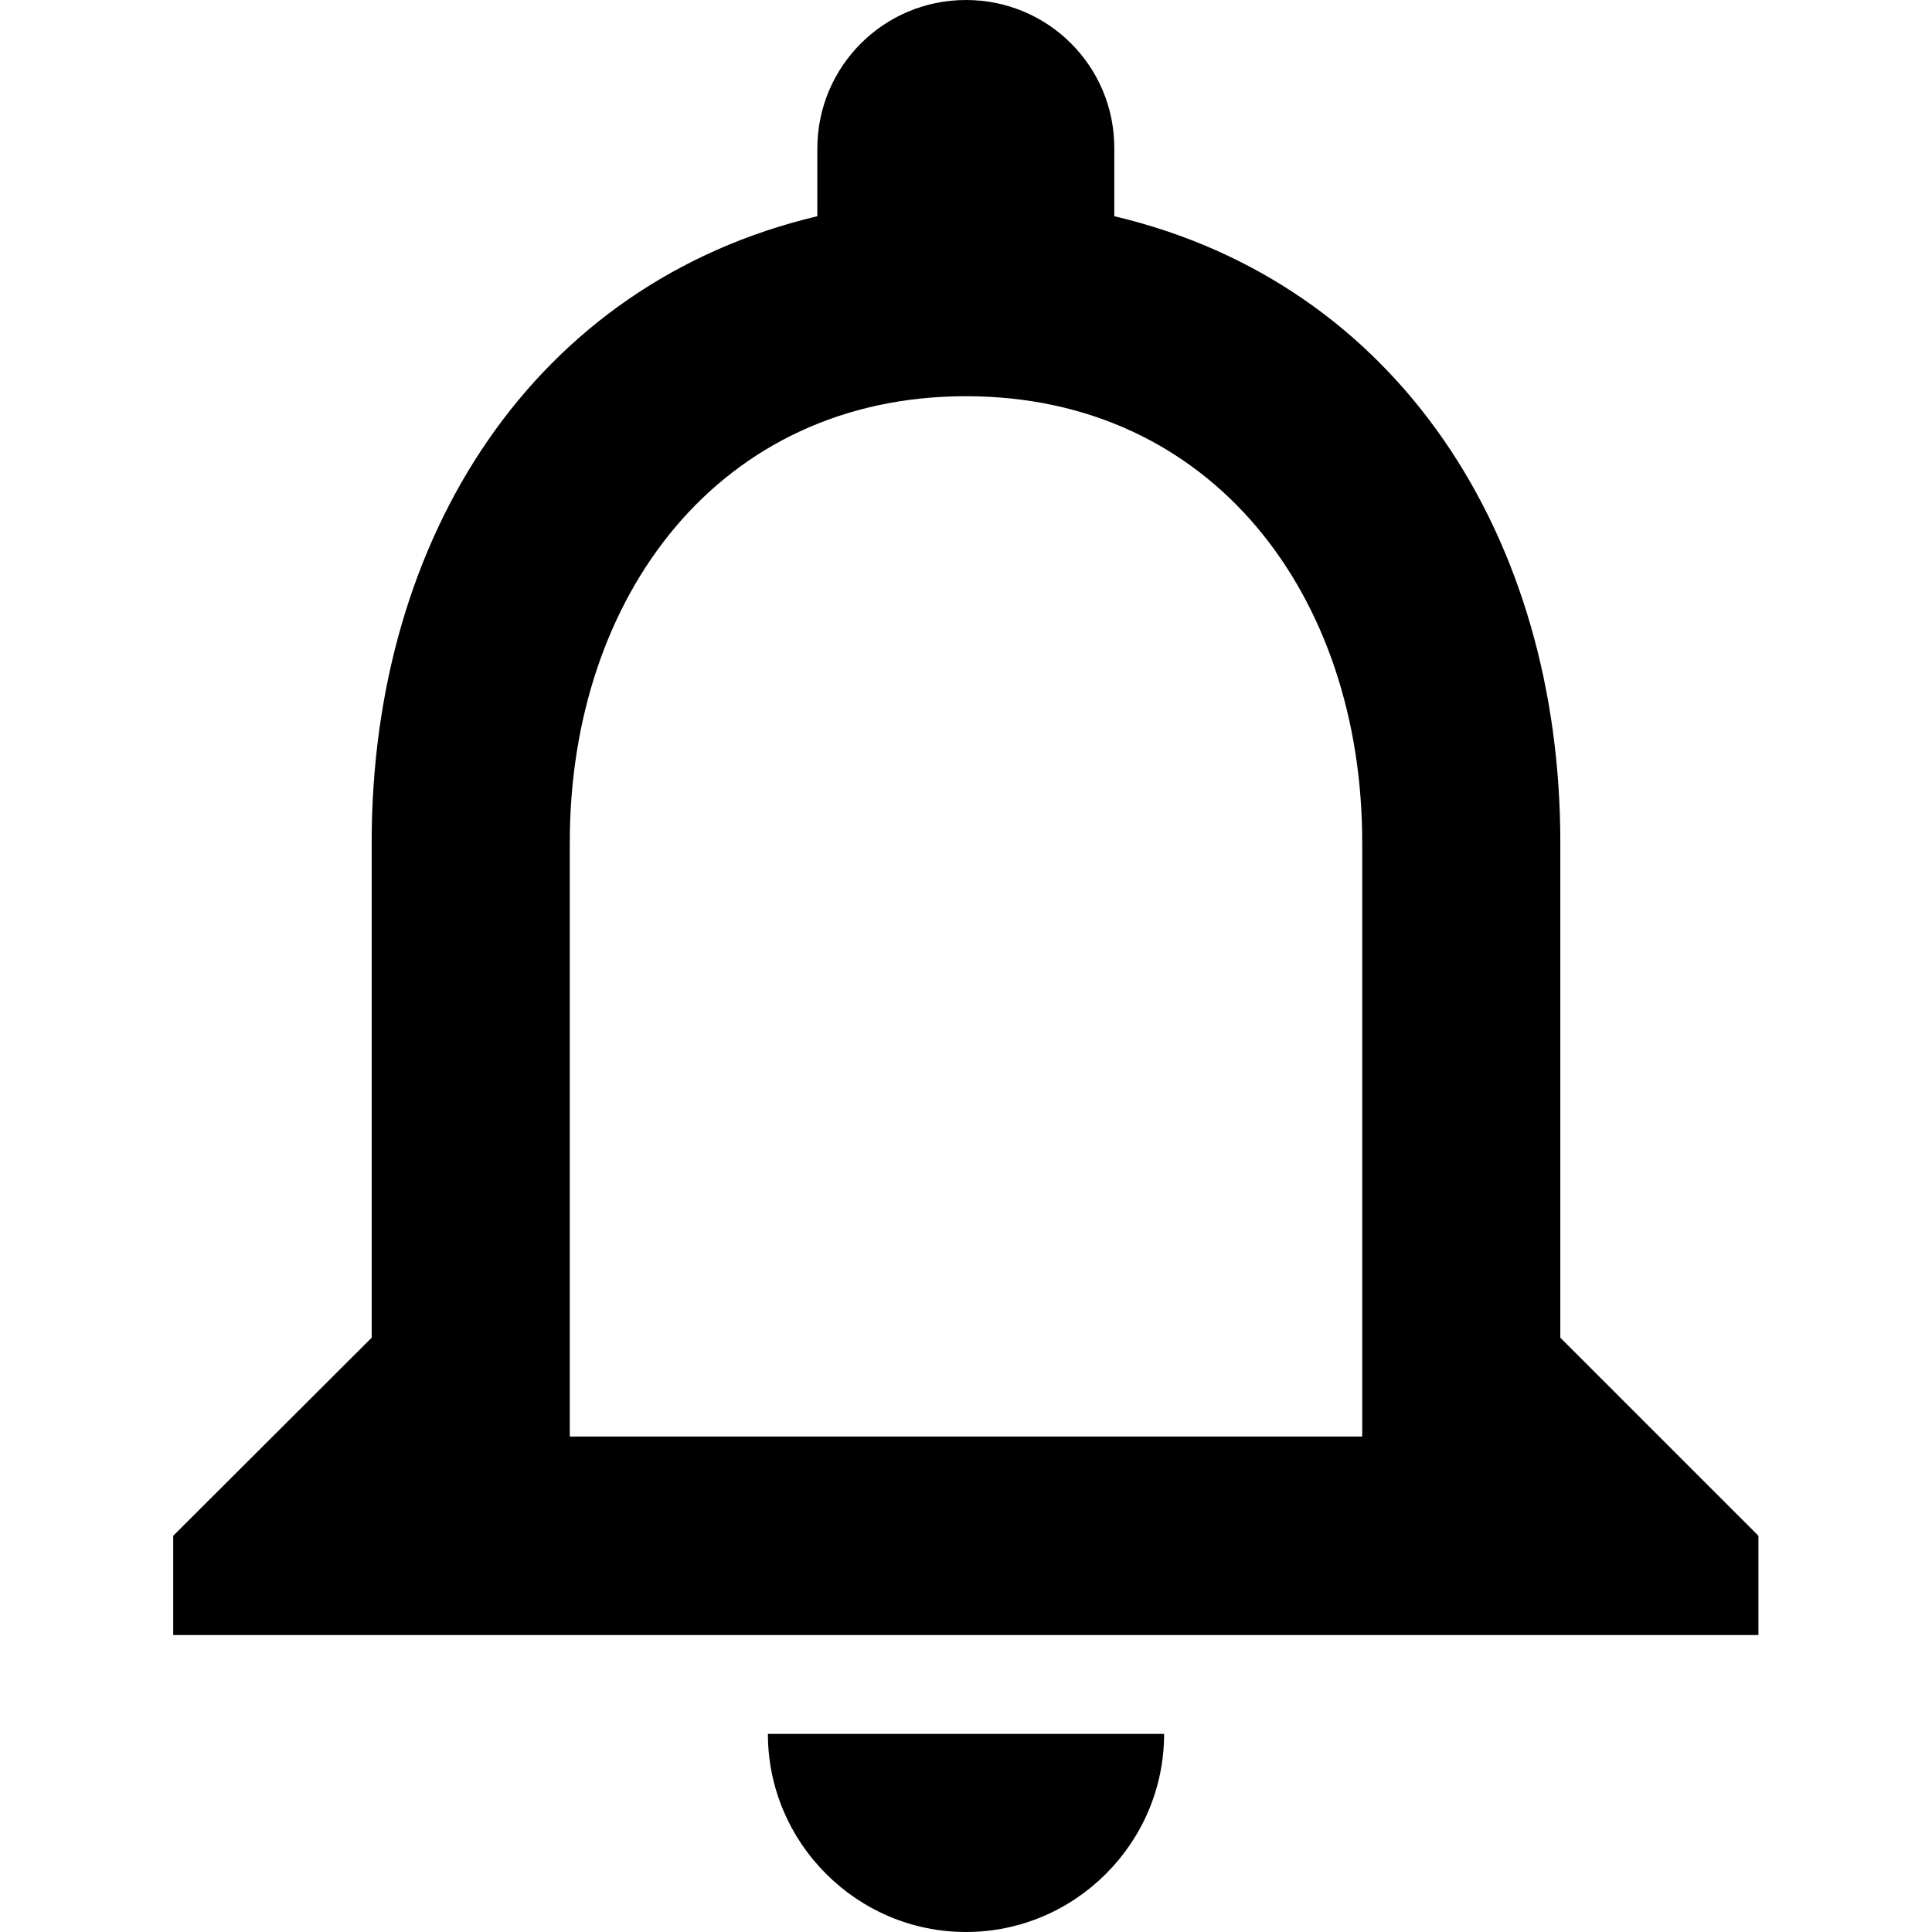 <?xml version="1.0" encoding="utf-8"?>
<!-- Generator: Adobe Illustrator 26.0.3, SVG Export Plug-In . SVG Version: 6.00 Build 0)  -->
<svg version="1.1" id="레이어_1" xmlns="http://www.w3.org/2000/svg" xmlns:xlink="http://www.w3.org/1999/xlink" x="0px"
	 y="0px" viewBox="0 0 512 512" style="enable-background:new 0 0 512 512;" xml:space="preserve">
<path d="M256,512c28.9,0,52.5-23.6,52.5-52.5h-105C203.5,488.4,227.1,512,256,512z M413.5,354.5V223.2
	c0-80.6-42.8-148.1-118.2-165.9V39.4C295.4,17.6,277.8,0,256,0s-39.4,17.6-39.4,39.4v17.9C141.5,75.1,98.5,142.3,98.5,223.2v131.3
	L45.9,407v26.3h420.1V407L413.5,354.5z M361,380.7H151V223.2c0-65.1,39.6-118.2,105-118.2s105,53,105,118.2V380.7z"/>
</svg>
